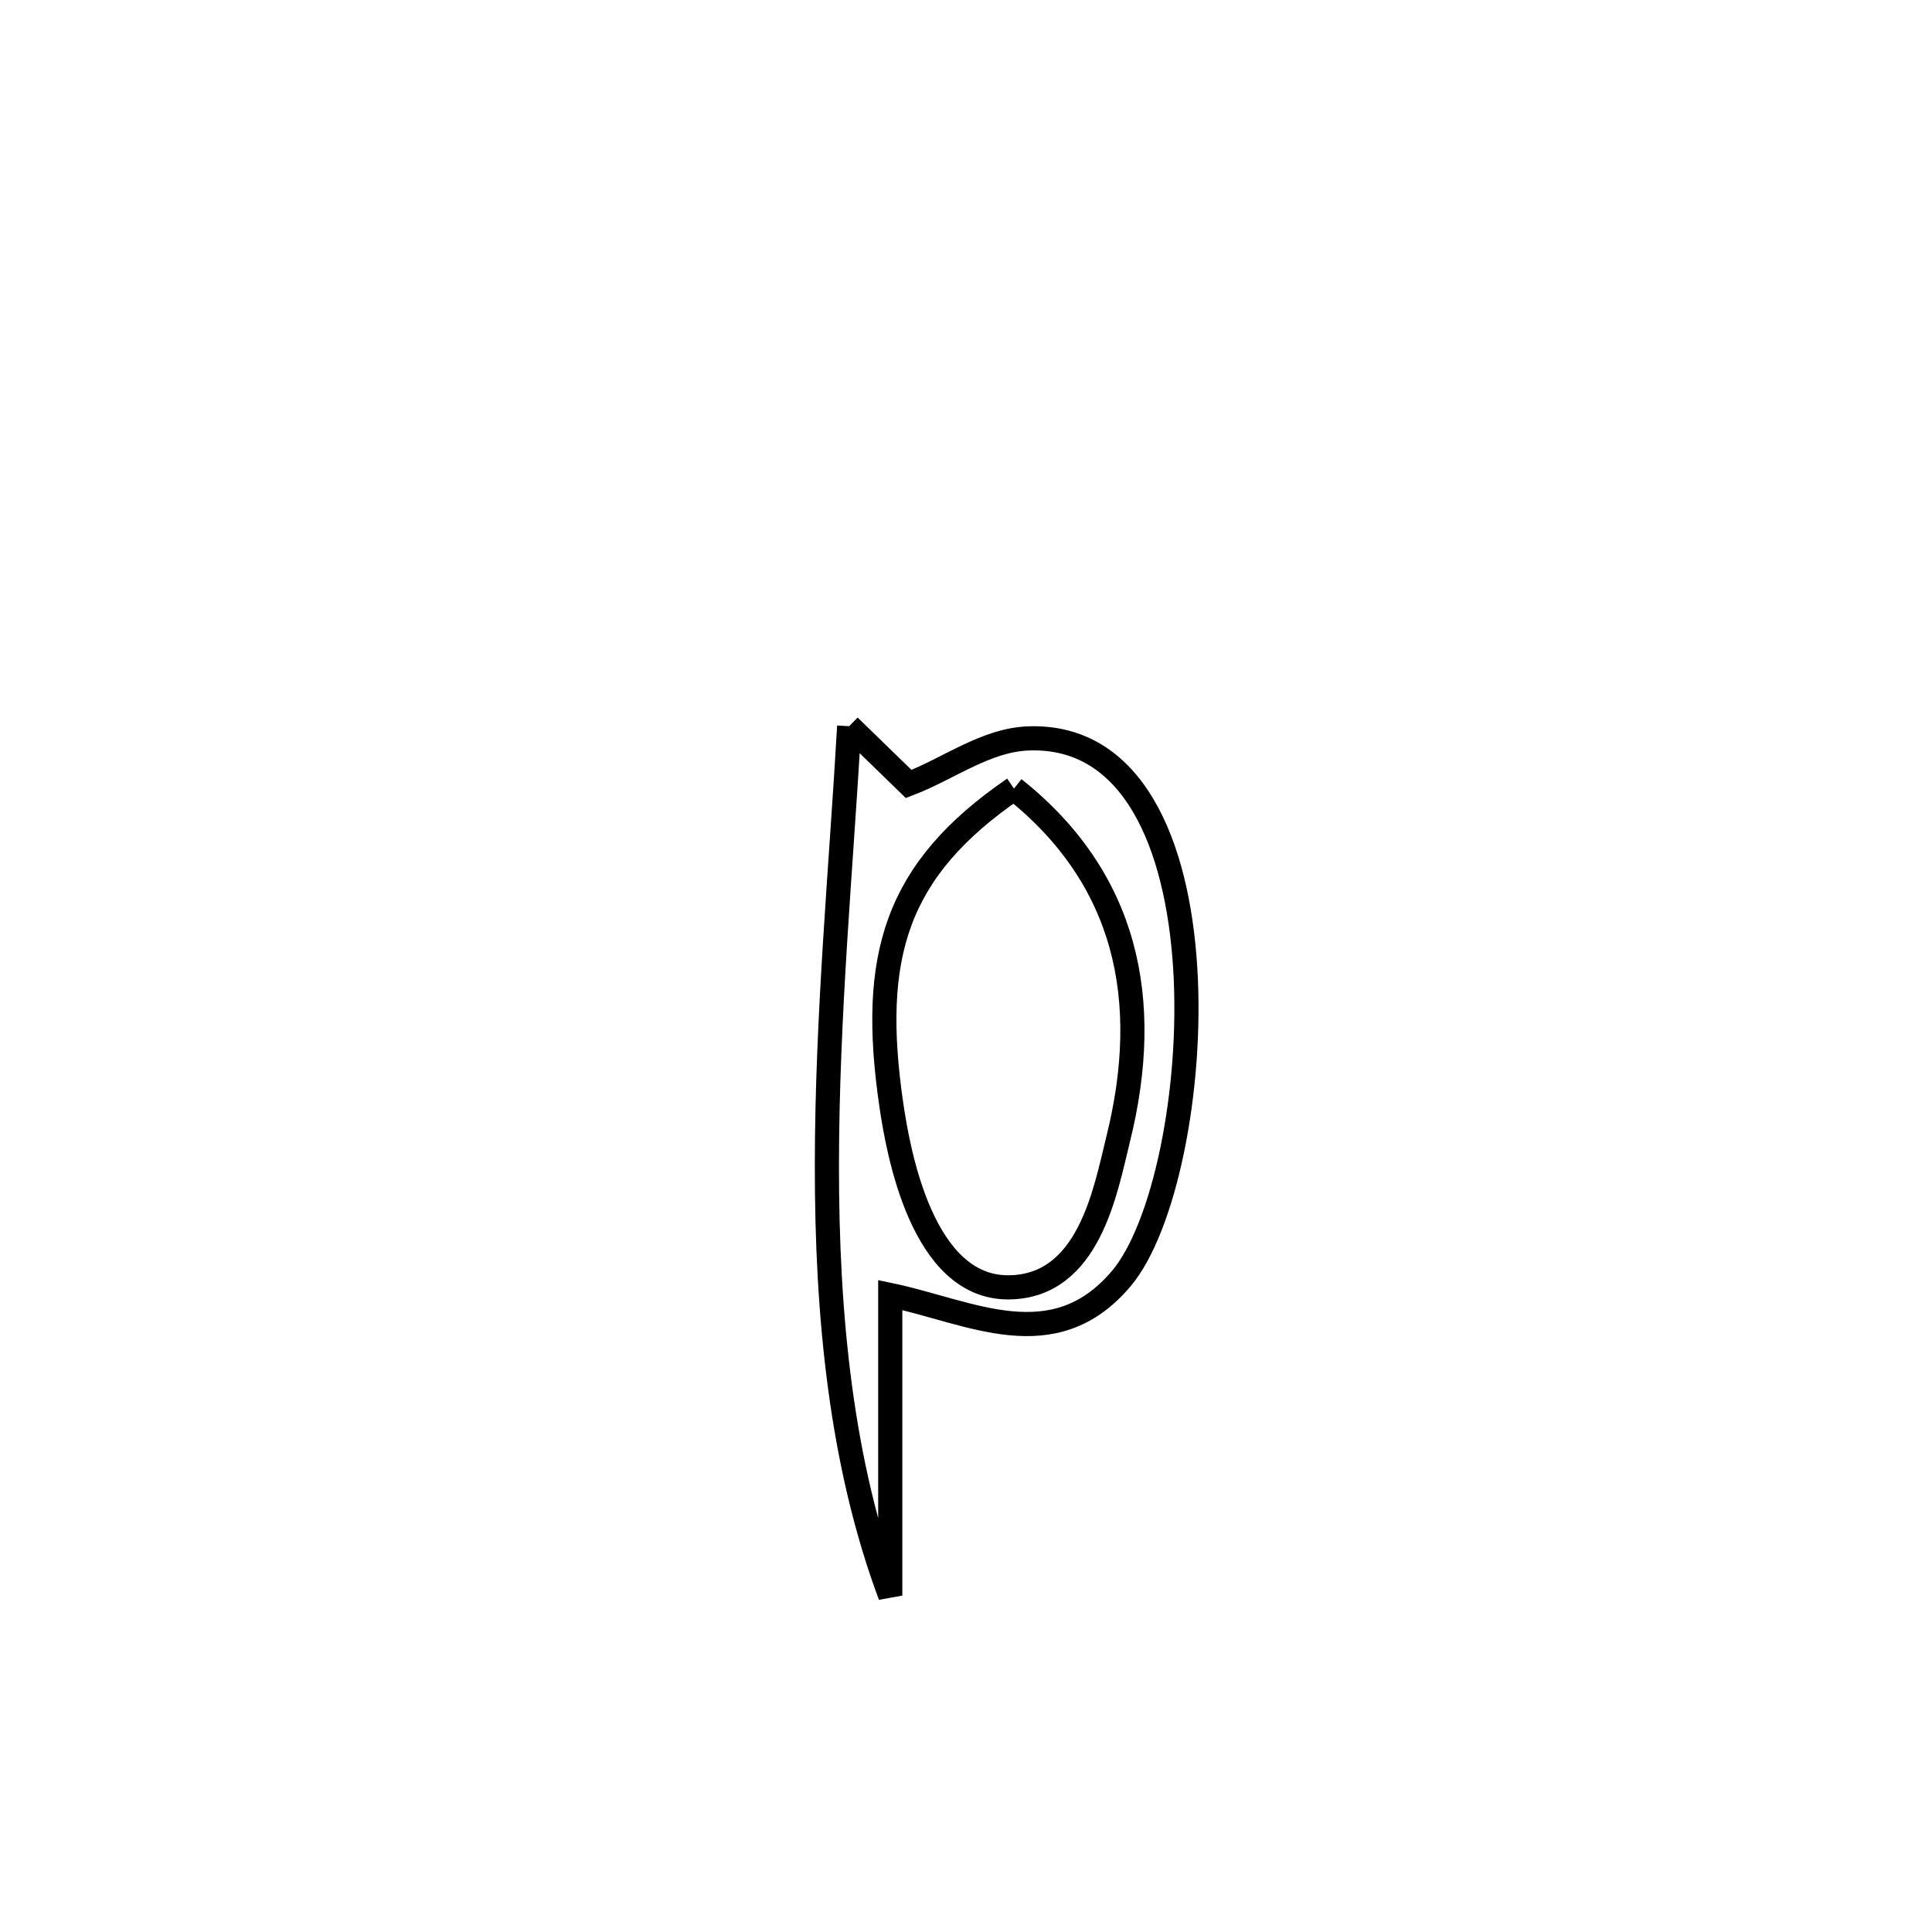 <svg xmlns="http://www.w3.org/2000/svg" viewBox="0.0 0.0 24.0 24.0" height="200px" width="200px"><path fill="none" stroke="black" stroke-width=".3" stroke-opacity="1.0"  filling="0" d="M10.549 9.021 L10.549 9.021 C10.795 9.261 11.042 9.5 11.288 9.739 L11.288 9.739 C11.783 9.55 12.244 9.193 12.773 9.173 C14.073 9.123 14.627 10.487 14.723 12.02 C14.819 13.553 14.458 15.256 13.929 15.883 C13.086 16.88 12.054 16.296 11.059 16.087 L11.059 16.087 C11.059 16.188 11.059 19.78 11.059 19.821 L11.059 19.821 C10.446 18.177 10.27 16.333 10.272 14.472 C10.273 12.611 10.452 10.733 10.549 9.021 L10.549 9.021"></path>
<path fill="none" stroke="black" stroke-width=".3" stroke-opacity="1.0"  filling="0" d="M12.596 9.796 L12.596 9.796 C13.989 10.905 14.324 12.407 13.889 14.156 C13.732 14.788 13.53 15.984 12.53 15.992 C11.456 16 11.158 14.31 11.072 13.722 C10.804 11.884 11.119 10.808 12.596 9.796 L12.596 9.796"></path></svg>